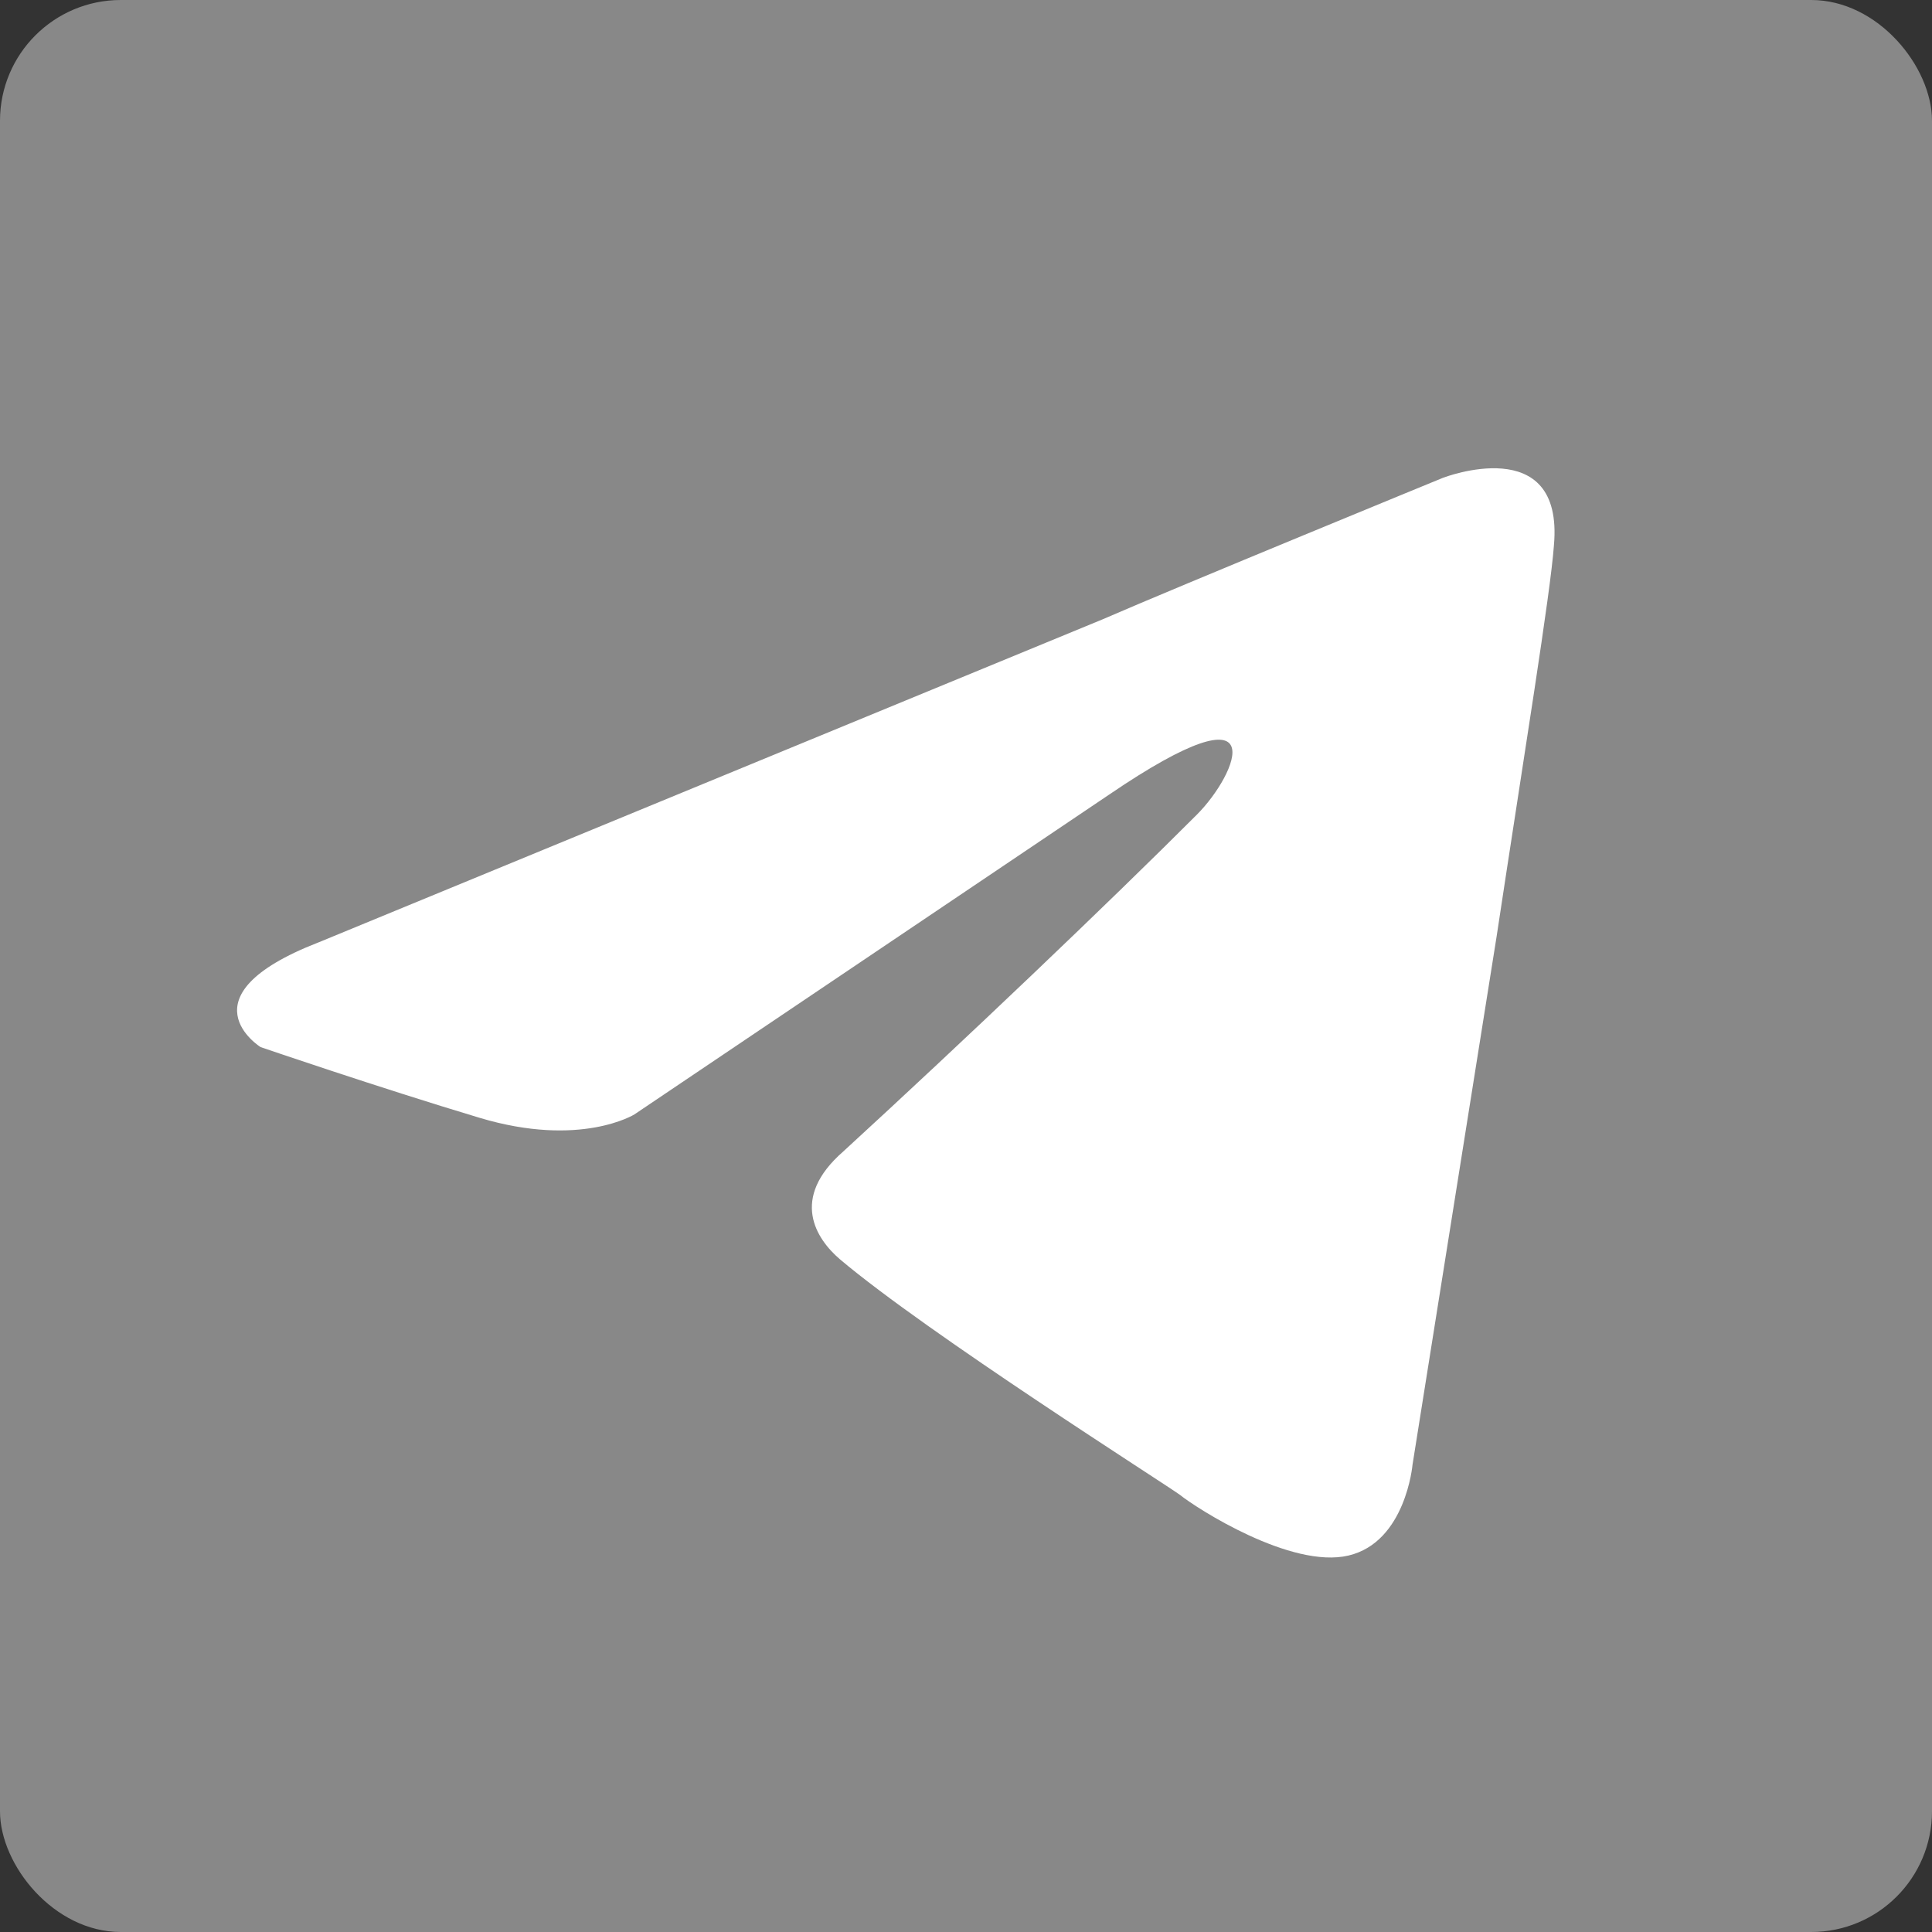 <svg width="32" height="32" viewBox="0 0 32 32" fill="#888888" xmlns="http://www.w3.org/2000/svg">
    <rect x="0" y="0" width="32" height="32" fill="#333333" stroke="none"/>
    <rect width="32" height="32" rx="2" />
    <path d="M5.266 15.613L18.263 10.258C19.546 9.7 23.898 7.915 23.898 7.915C23.898 7.915 25.906 7.134 25.738 9.031C25.683 9.812 25.237 12.545 24.79 15.502L23.396 24.259C23.396 24.259 23.284 25.542 22.334 25.765C21.384 25.988 19.824 24.985 19.545 24.761C19.322 24.594 15.361 22.084 13.911 20.857C13.52 20.522 13.074 19.852 13.967 19.072C15.975 17.231 18.374 14.944 19.824 13.493C20.493 12.824 21.163 11.262 18.374 13.159L10.508 18.458C10.508 18.458 9.615 19.016 7.942 18.514C6.269 18.012 4.316 17.343 4.316 17.343C4.316 17.343 2.977 16.506 5.265 15.613L5.266 15.613Z" fill="white"/>
</svg>